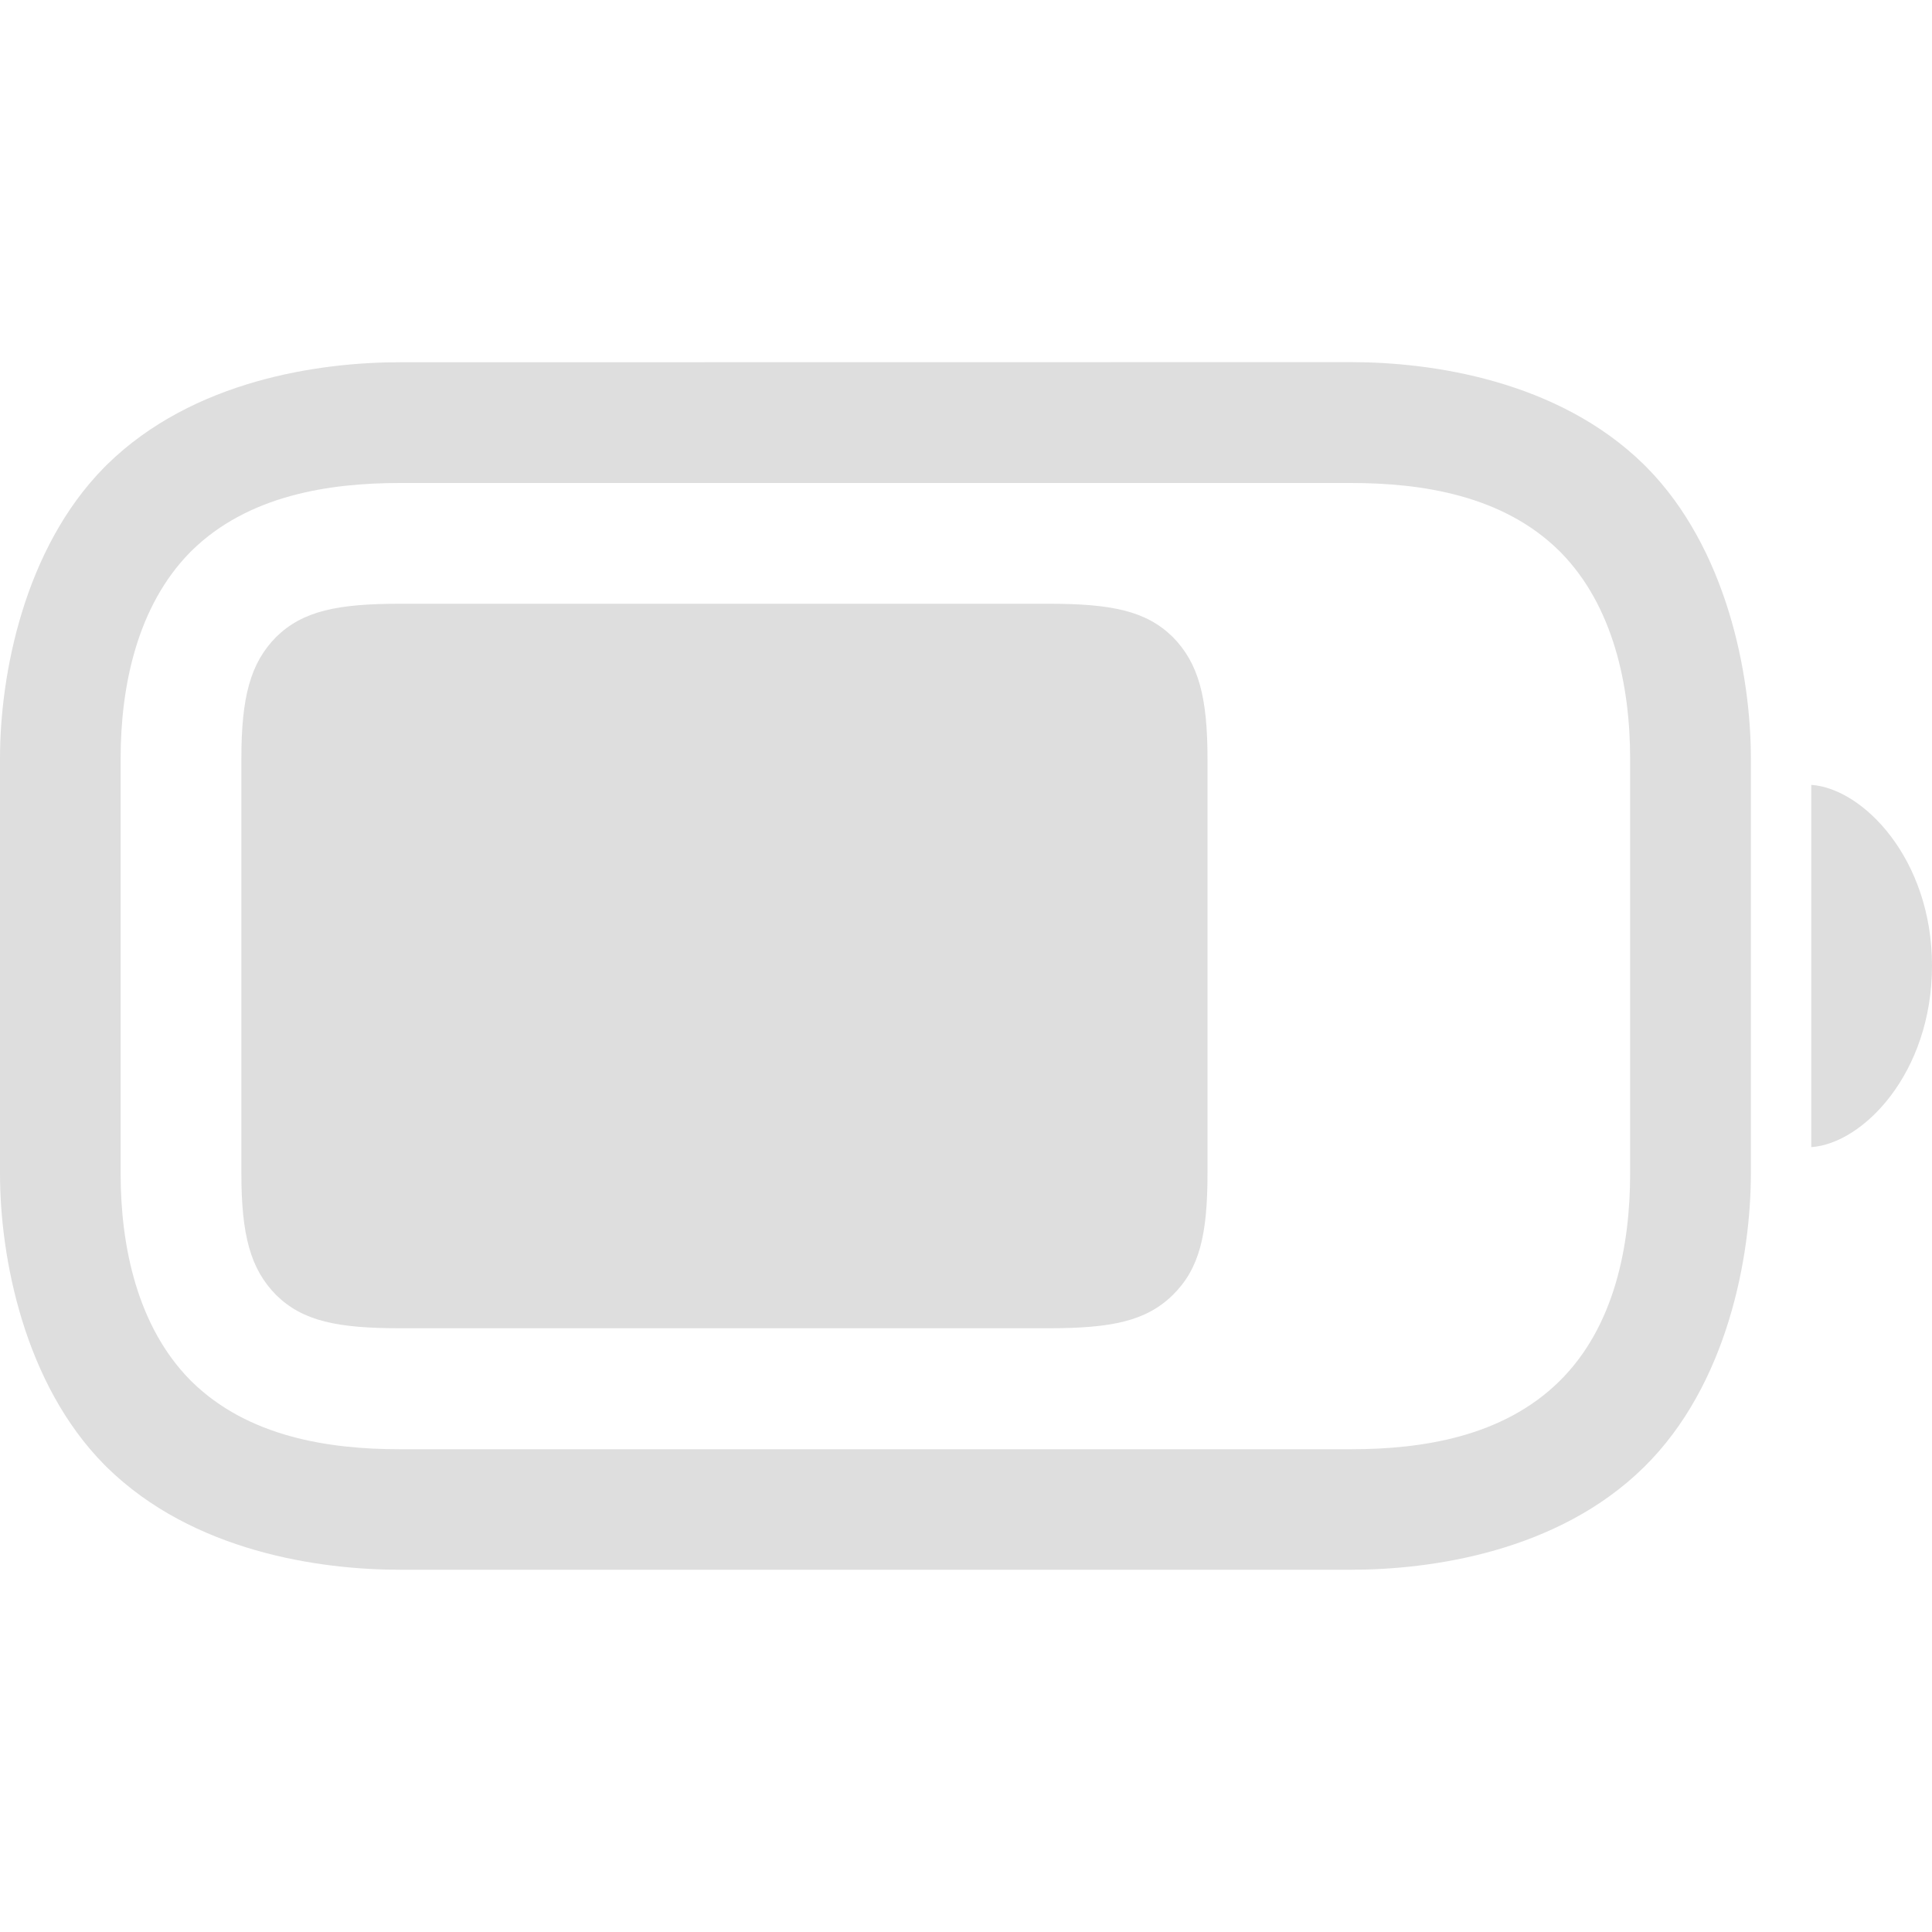 <svg width="16" height="16" version="1.1" xmlns="http://www.w3.org/2000/svg">
 <path d="m3.312 3c-0.666 0-1.713 0.148-2.426 0.848l-0.023 0.023c-0.661 0.671-0.863 1.709-0.863 2.41v3.438c0 0.701 0.202 1.74 0.863 2.41l0.023 0.023c0.713 0.699 1.76 0.848 2.426 0.848h7.875c0.666 0 1.713-0.148 2.426-0.848 0.697-0.684 0.887-1.752 0.887-2.434v-3.438c0-0.701-0.202-1.74-0.863-2.41l-0.023-0.023c-0.713-0.699-1.76-0.848-2.426-0.848zm0 1h7.875c0.591 0 1.258 0.102 1.725 0.561l0.012 0.012c0.437 0.444 0.576 1.105 0.576 1.709v3.438c0 0.594-0.128 1.27-0.588 1.721-0.467 0.458-1.133 0.561-1.725 0.561h-7.875c-0.591 0-1.257-0.102-1.725-0.561l-0.012-0.012c-0.437-0.444-0.576-1.105-0.576-1.709v-3.438c0-0.604 0.139-1.265 0.576-1.709l0.012-0.012c0.467-0.458 1.133-0.561 1.725-0.561z" color="#000000" fill="#dedede" style="-inkscape-stroke:none"/>
 <path d="m15 9.5c0.43-0.029 1-0.615 1-1.503 0-0.882-0.57-1.468-1-1.497z" fill="#dedede" stroke-width=".763"/>
 <path d="m3.313 11h5.373c0.516 0 0.804-0.058 1.026-0.275 0.221-0.217 0.288-0.499 0.288-1.006v-3.438c0-0.507-0.074-0.789-0.288-1.006-0.221-0.217-0.509-0.275-1.026-0.275h-5.373c-0.516 0-0.804 0.058-1.026 0.275-0.214 0.217-0.288 0.499-0.288 1.006v3.438c0 0.507 0.074 0.789 0.288 1.006 0.221 0.217 0.509 0.275 1.026 0.275z" color="#000000" fill="#dedede" stroke-width="4" style="-inkscape-stroke:none"/>
</svg>
